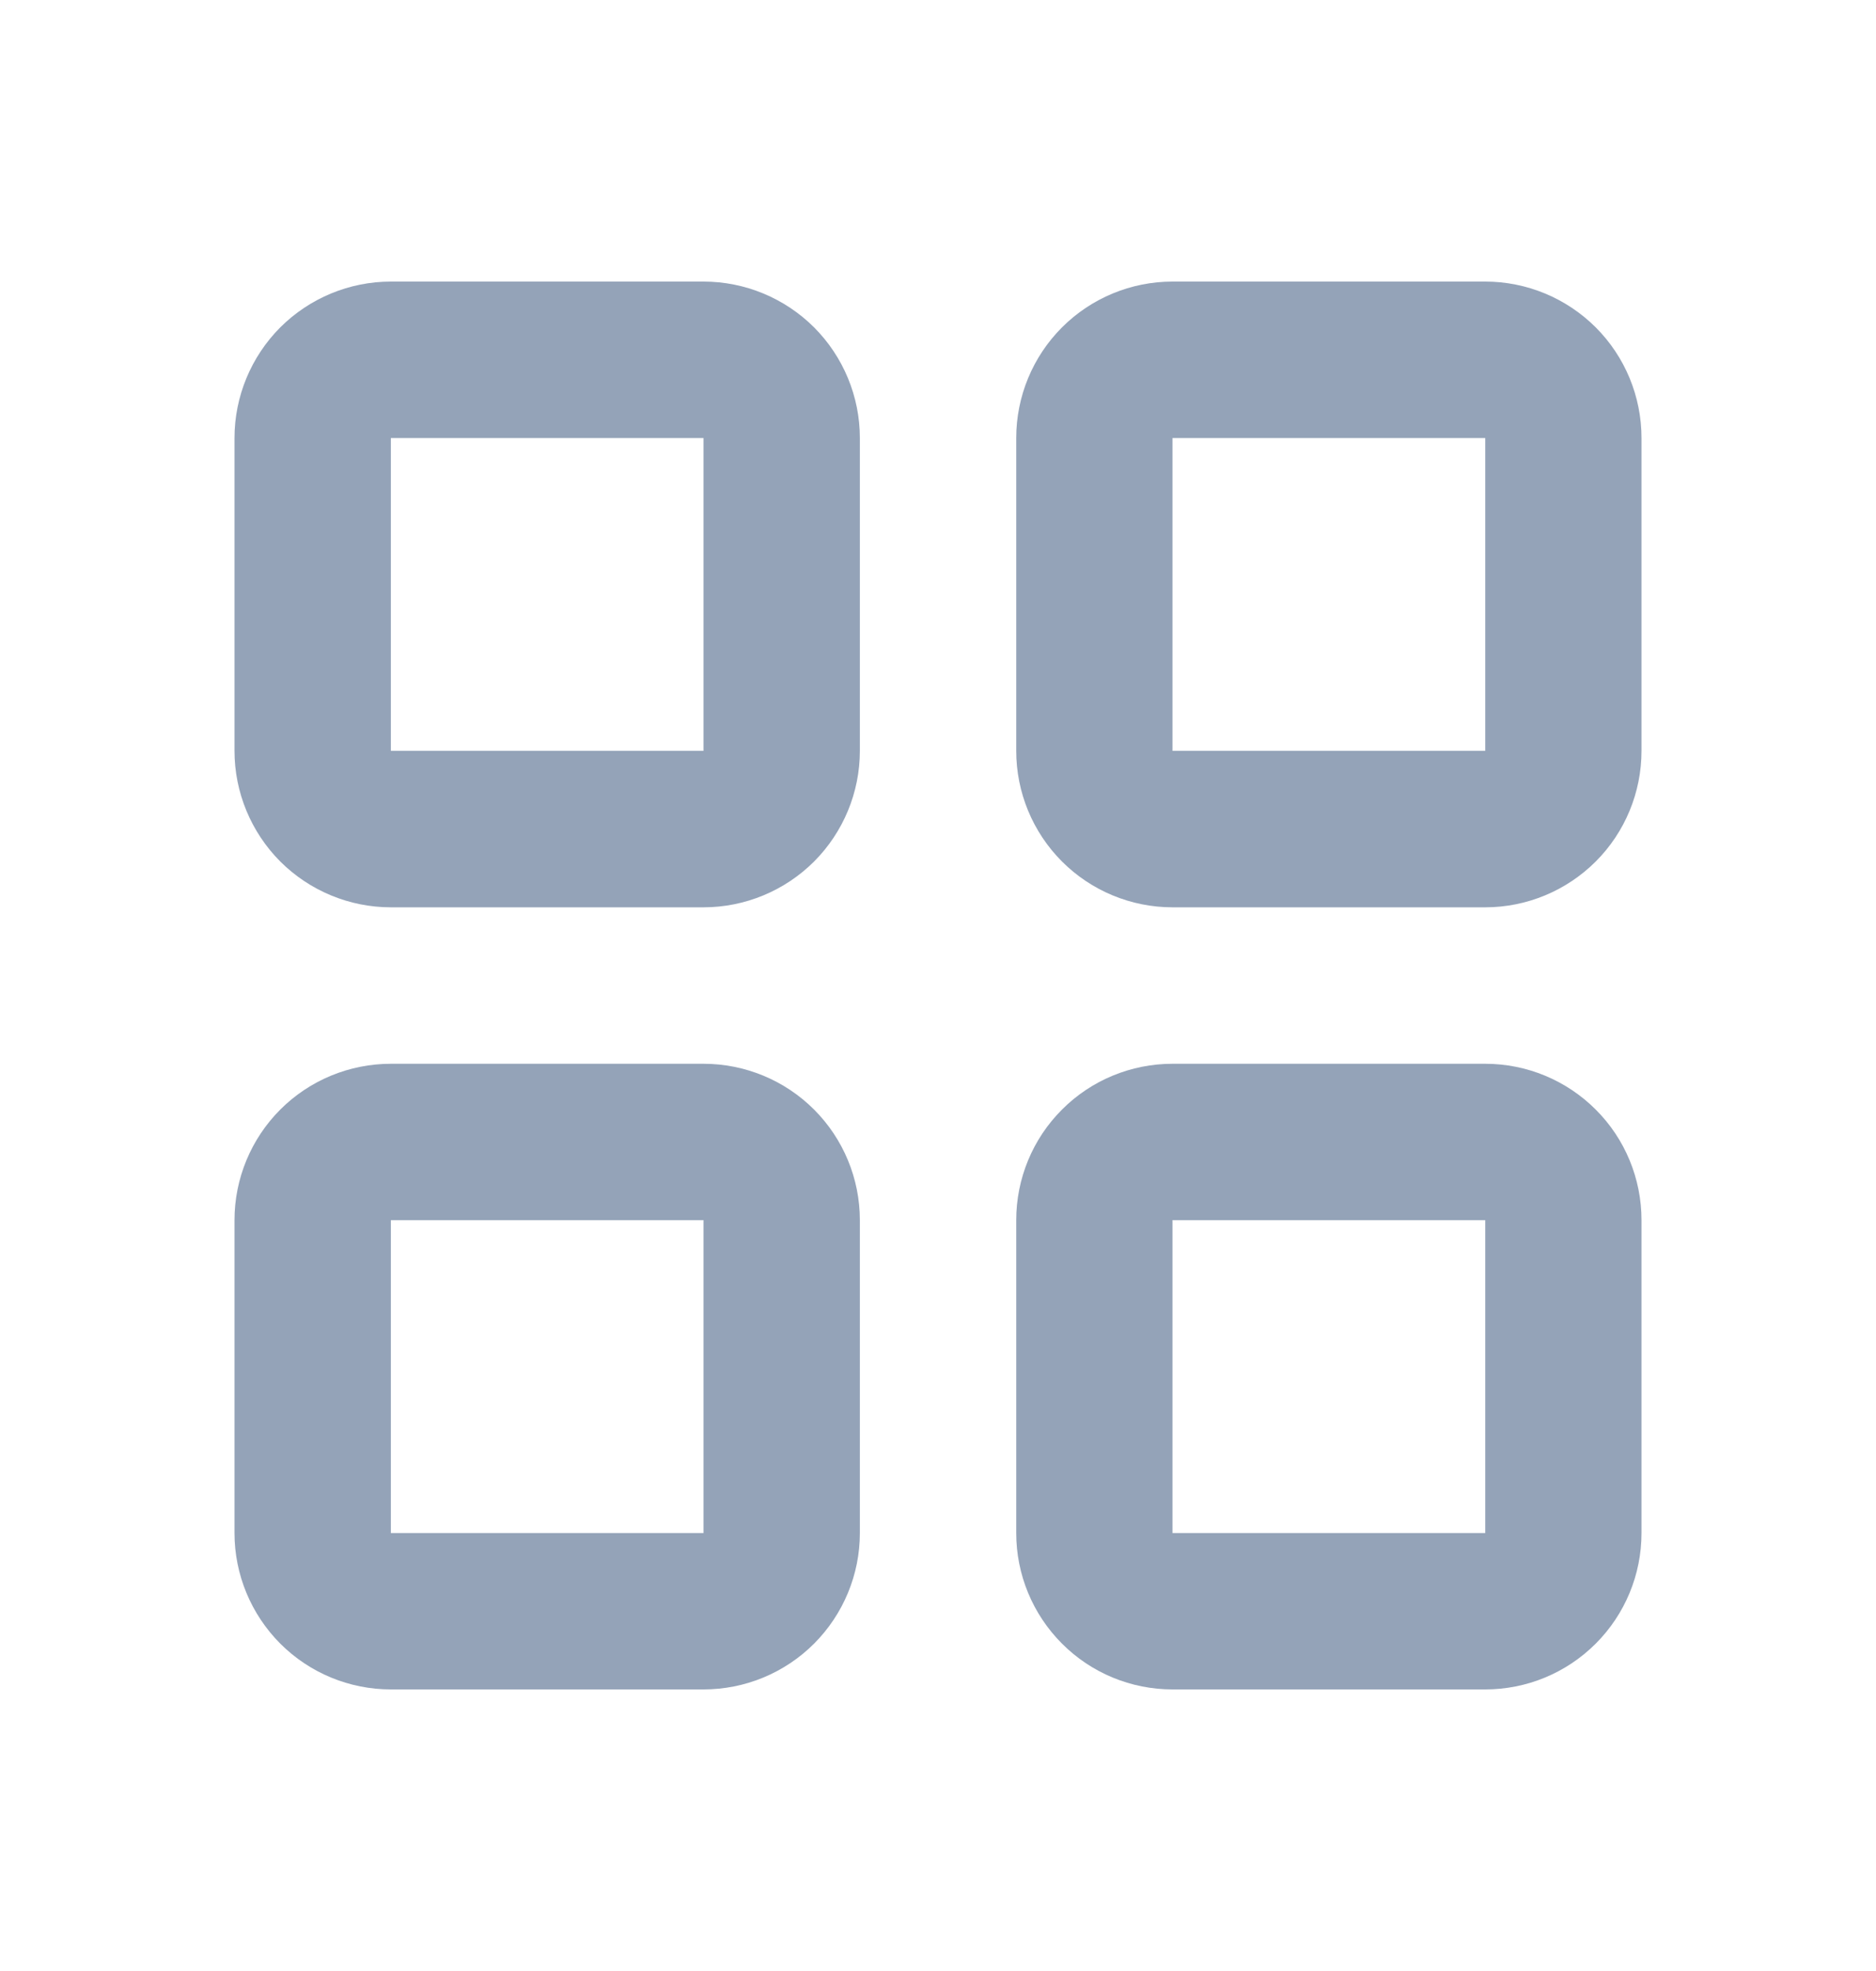 <svg width="20" height="21" viewBox="0 0 20 21" fill="none" xmlns="http://www.w3.org/2000/svg">
<g clip-path="url(#clip0_1_1783)">
<path d="M7.5 3H4.167C3.725 3 3.301 3.176 2.988 3.488C2.676 3.801 2.5 4.225 2.5 4.667V8C2.5 8.442 2.676 8.866 2.988 9.179C3.301 9.491 3.725 9.667 4.167 9.667H7.5C7.942 9.667 8.366 9.491 8.679 9.179C8.991 8.866 9.167 8.442 9.167 8V4.667C9.167 4.225 8.991 3.801 8.679 3.488C8.366 3.176 7.942 3 7.5 3ZM4.167 8V4.667H7.5V8H4.167Z" fill="#94A3B8"/>
<path d="M15.834 3H12.5C12.058 3 11.634 3.176 11.322 3.488C11.009 3.801 10.834 4.225 10.834 4.667V8C10.834 8.442 11.009 8.866 11.322 9.179C11.634 9.491 12.058 9.667 12.5 9.667H15.834C16.276 9.667 16.699 9.491 17.012 9.179C17.325 8.866 17.5 8.442 17.5 8V4.667C17.5 4.225 17.325 3.801 17.012 3.488C16.699 3.176 16.276 3 15.834 3ZM12.5 8V4.667H15.834V8H12.5Z" fill="#94A3B8"/>
<path d="M7.5 11.334H4.167C3.725 11.334 3.301 11.509 2.988 11.822C2.676 12.134 2.5 12.558 2.5 13V16.334C2.5 16.776 2.676 17.199 2.988 17.512C3.301 17.825 3.725 18 4.167 18H7.5C7.942 18 8.366 17.825 8.679 17.512C8.991 17.199 9.167 16.776 9.167 16.334V13C9.167 12.558 8.991 12.134 8.679 11.822C8.366 11.509 7.942 11.334 7.5 11.334ZM4.167 16.334V13H7.5V16.334H4.167Z" fill="#94A3B8"/>
<path d="M15.834 11.334H12.5C12.058 11.334 11.634 11.509 11.322 11.822C11.009 12.134 10.834 12.558 10.834 13V16.334C10.834 16.776 11.009 17.199 11.322 17.512C11.634 17.825 12.058 18 12.5 18H15.834C16.276 18 16.699 17.825 17.012 17.512C17.325 17.199 17.5 16.776 17.5 16.334V13C17.5 12.558 17.325 12.134 17.012 11.822C16.699 11.509 16.276 11.334 15.834 11.334ZM12.5 16.334V13H15.834V16.334H12.5Z" fill="#94A3B8"/>
</g>
<defs>
<clipPath id="clip0_1_1783">
<rect width="20" height="20" fill="white" transform="translate(0 0.5)"/>
</clipPath>
</defs>
</svg>
